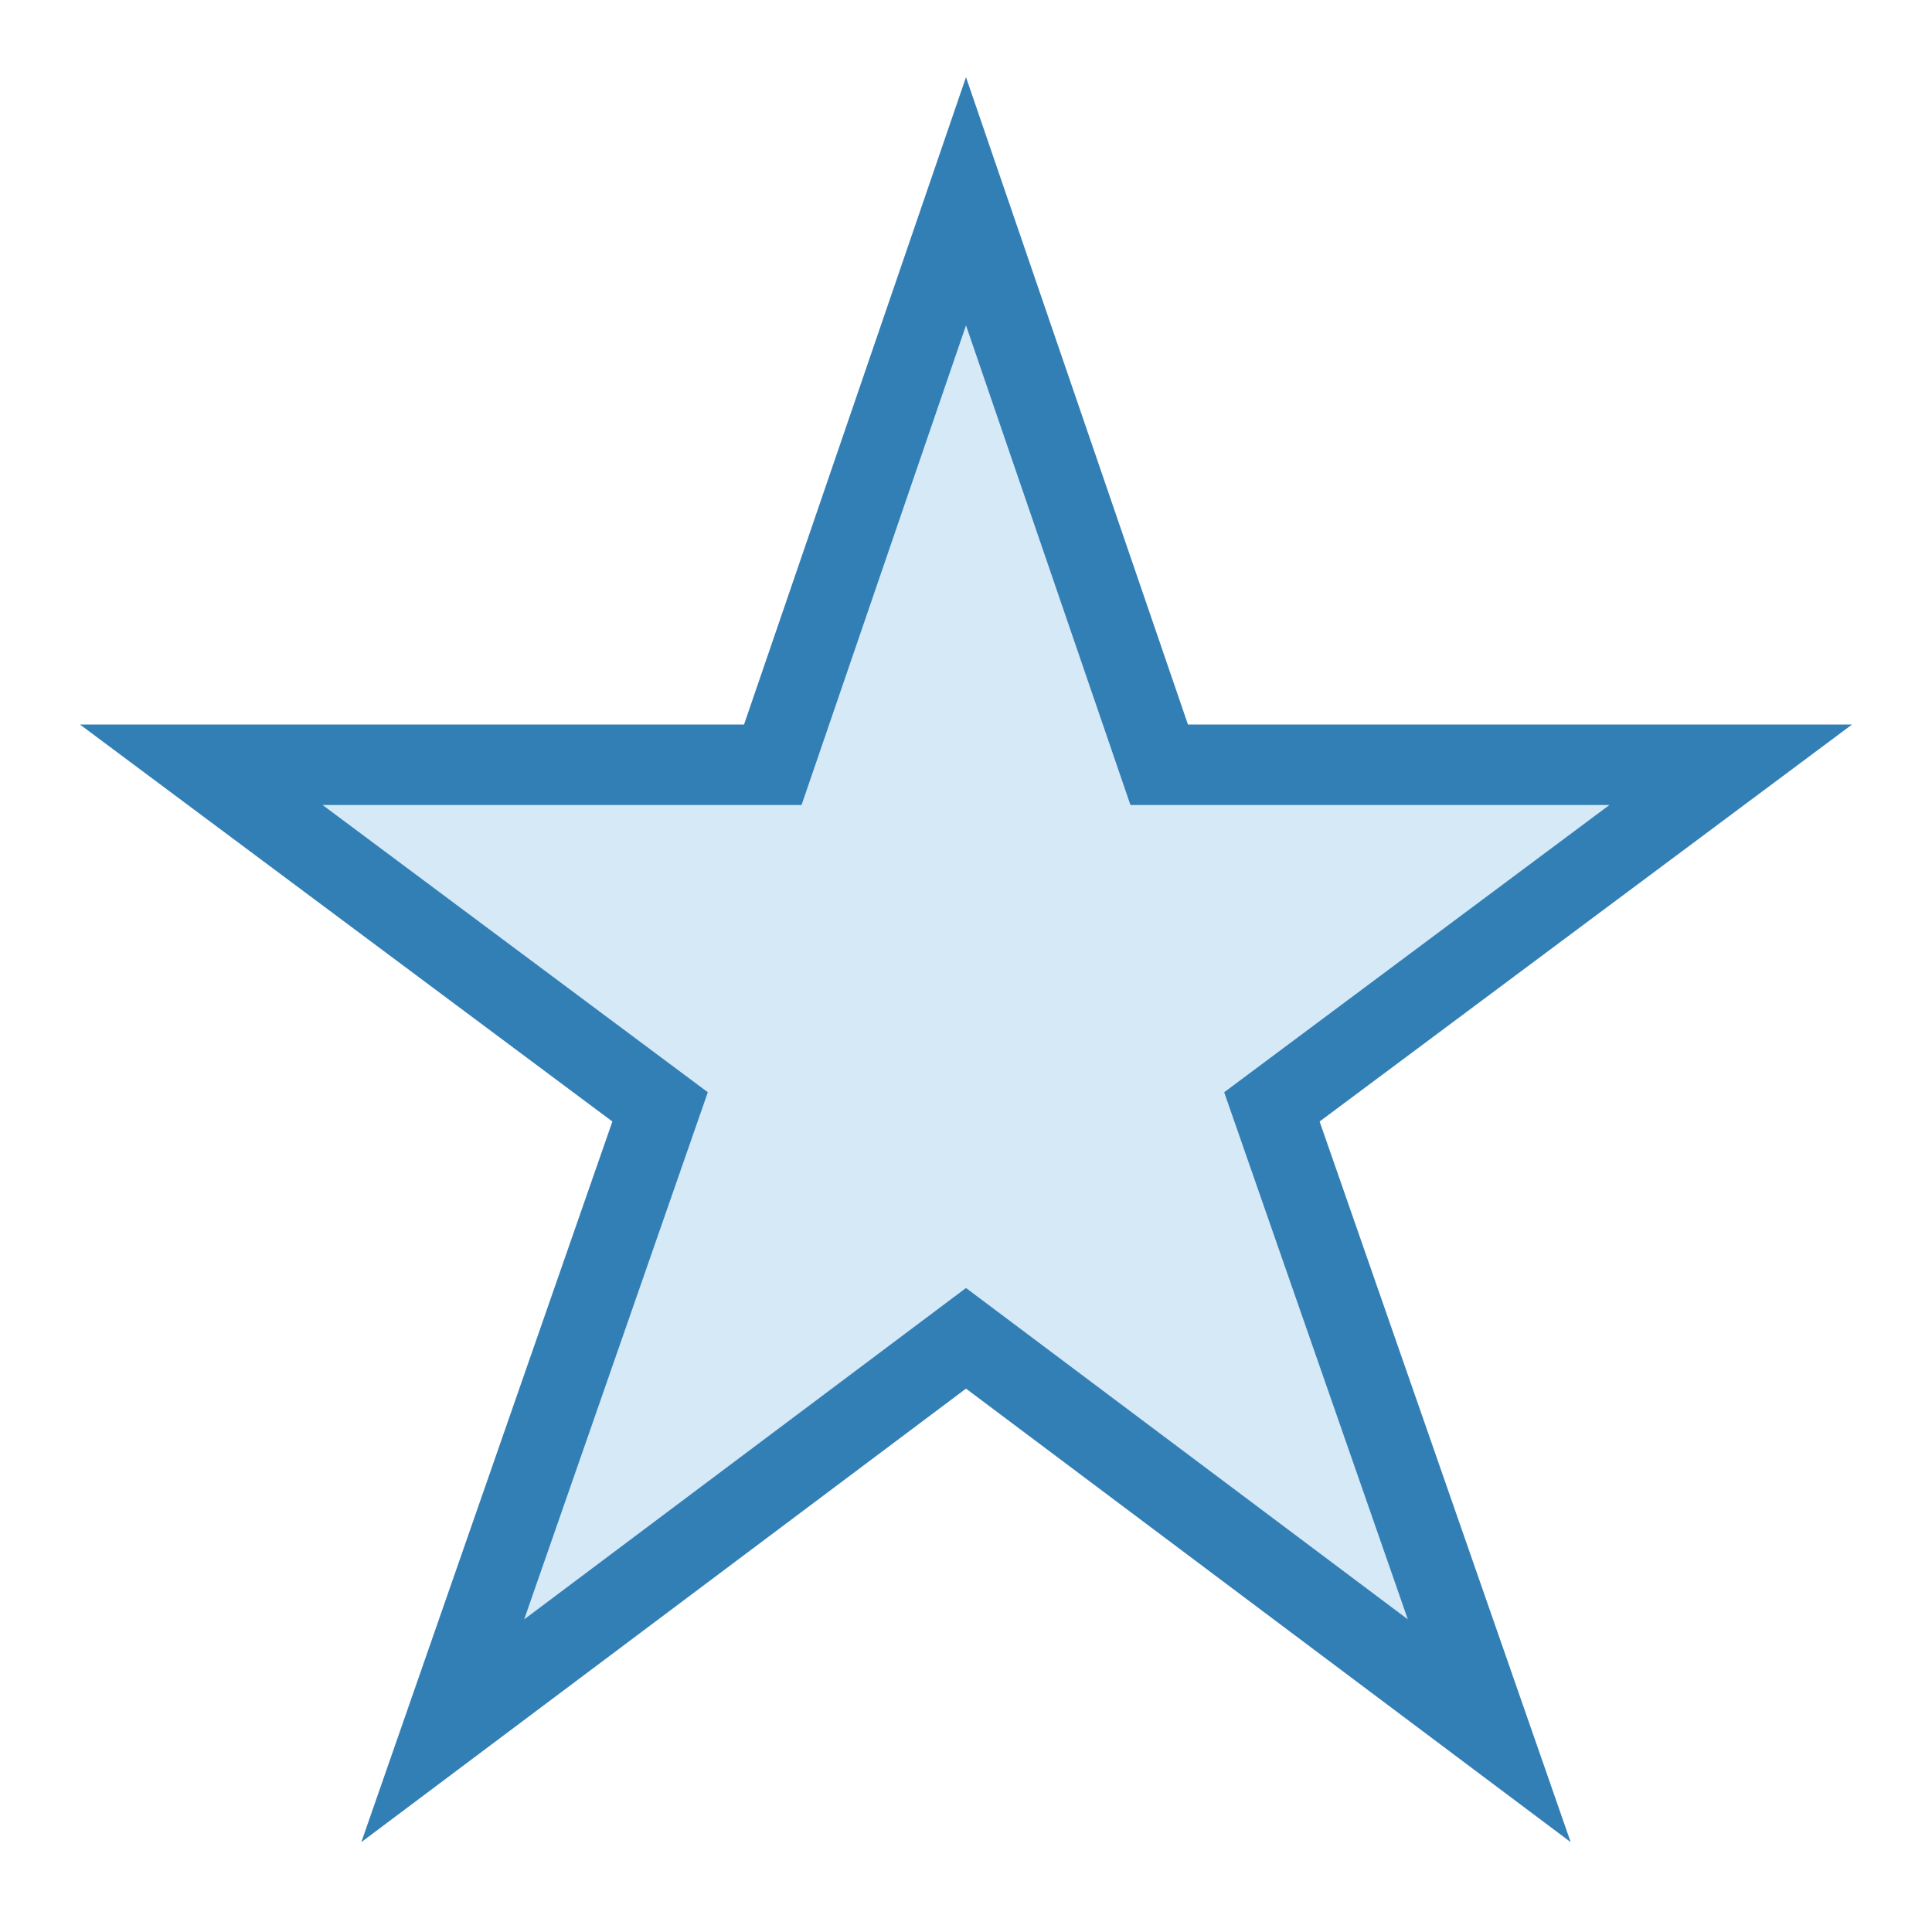 <?xml version="1.0" encoding="UTF-8"?>
<svg xmlns="http://www.w3.org/2000/svg" width="24" height="24">
  <path fill="#D5E9F7" stroke="#327FB6" d="M 12,2.5 14.4,9.5 21.5,9.5 15.8,13.75 18.5,21.5 12,16.625 5.5,21.5 8.2,13.75 2.5,9.5 9.6,9.5 z"/>
</svg>
